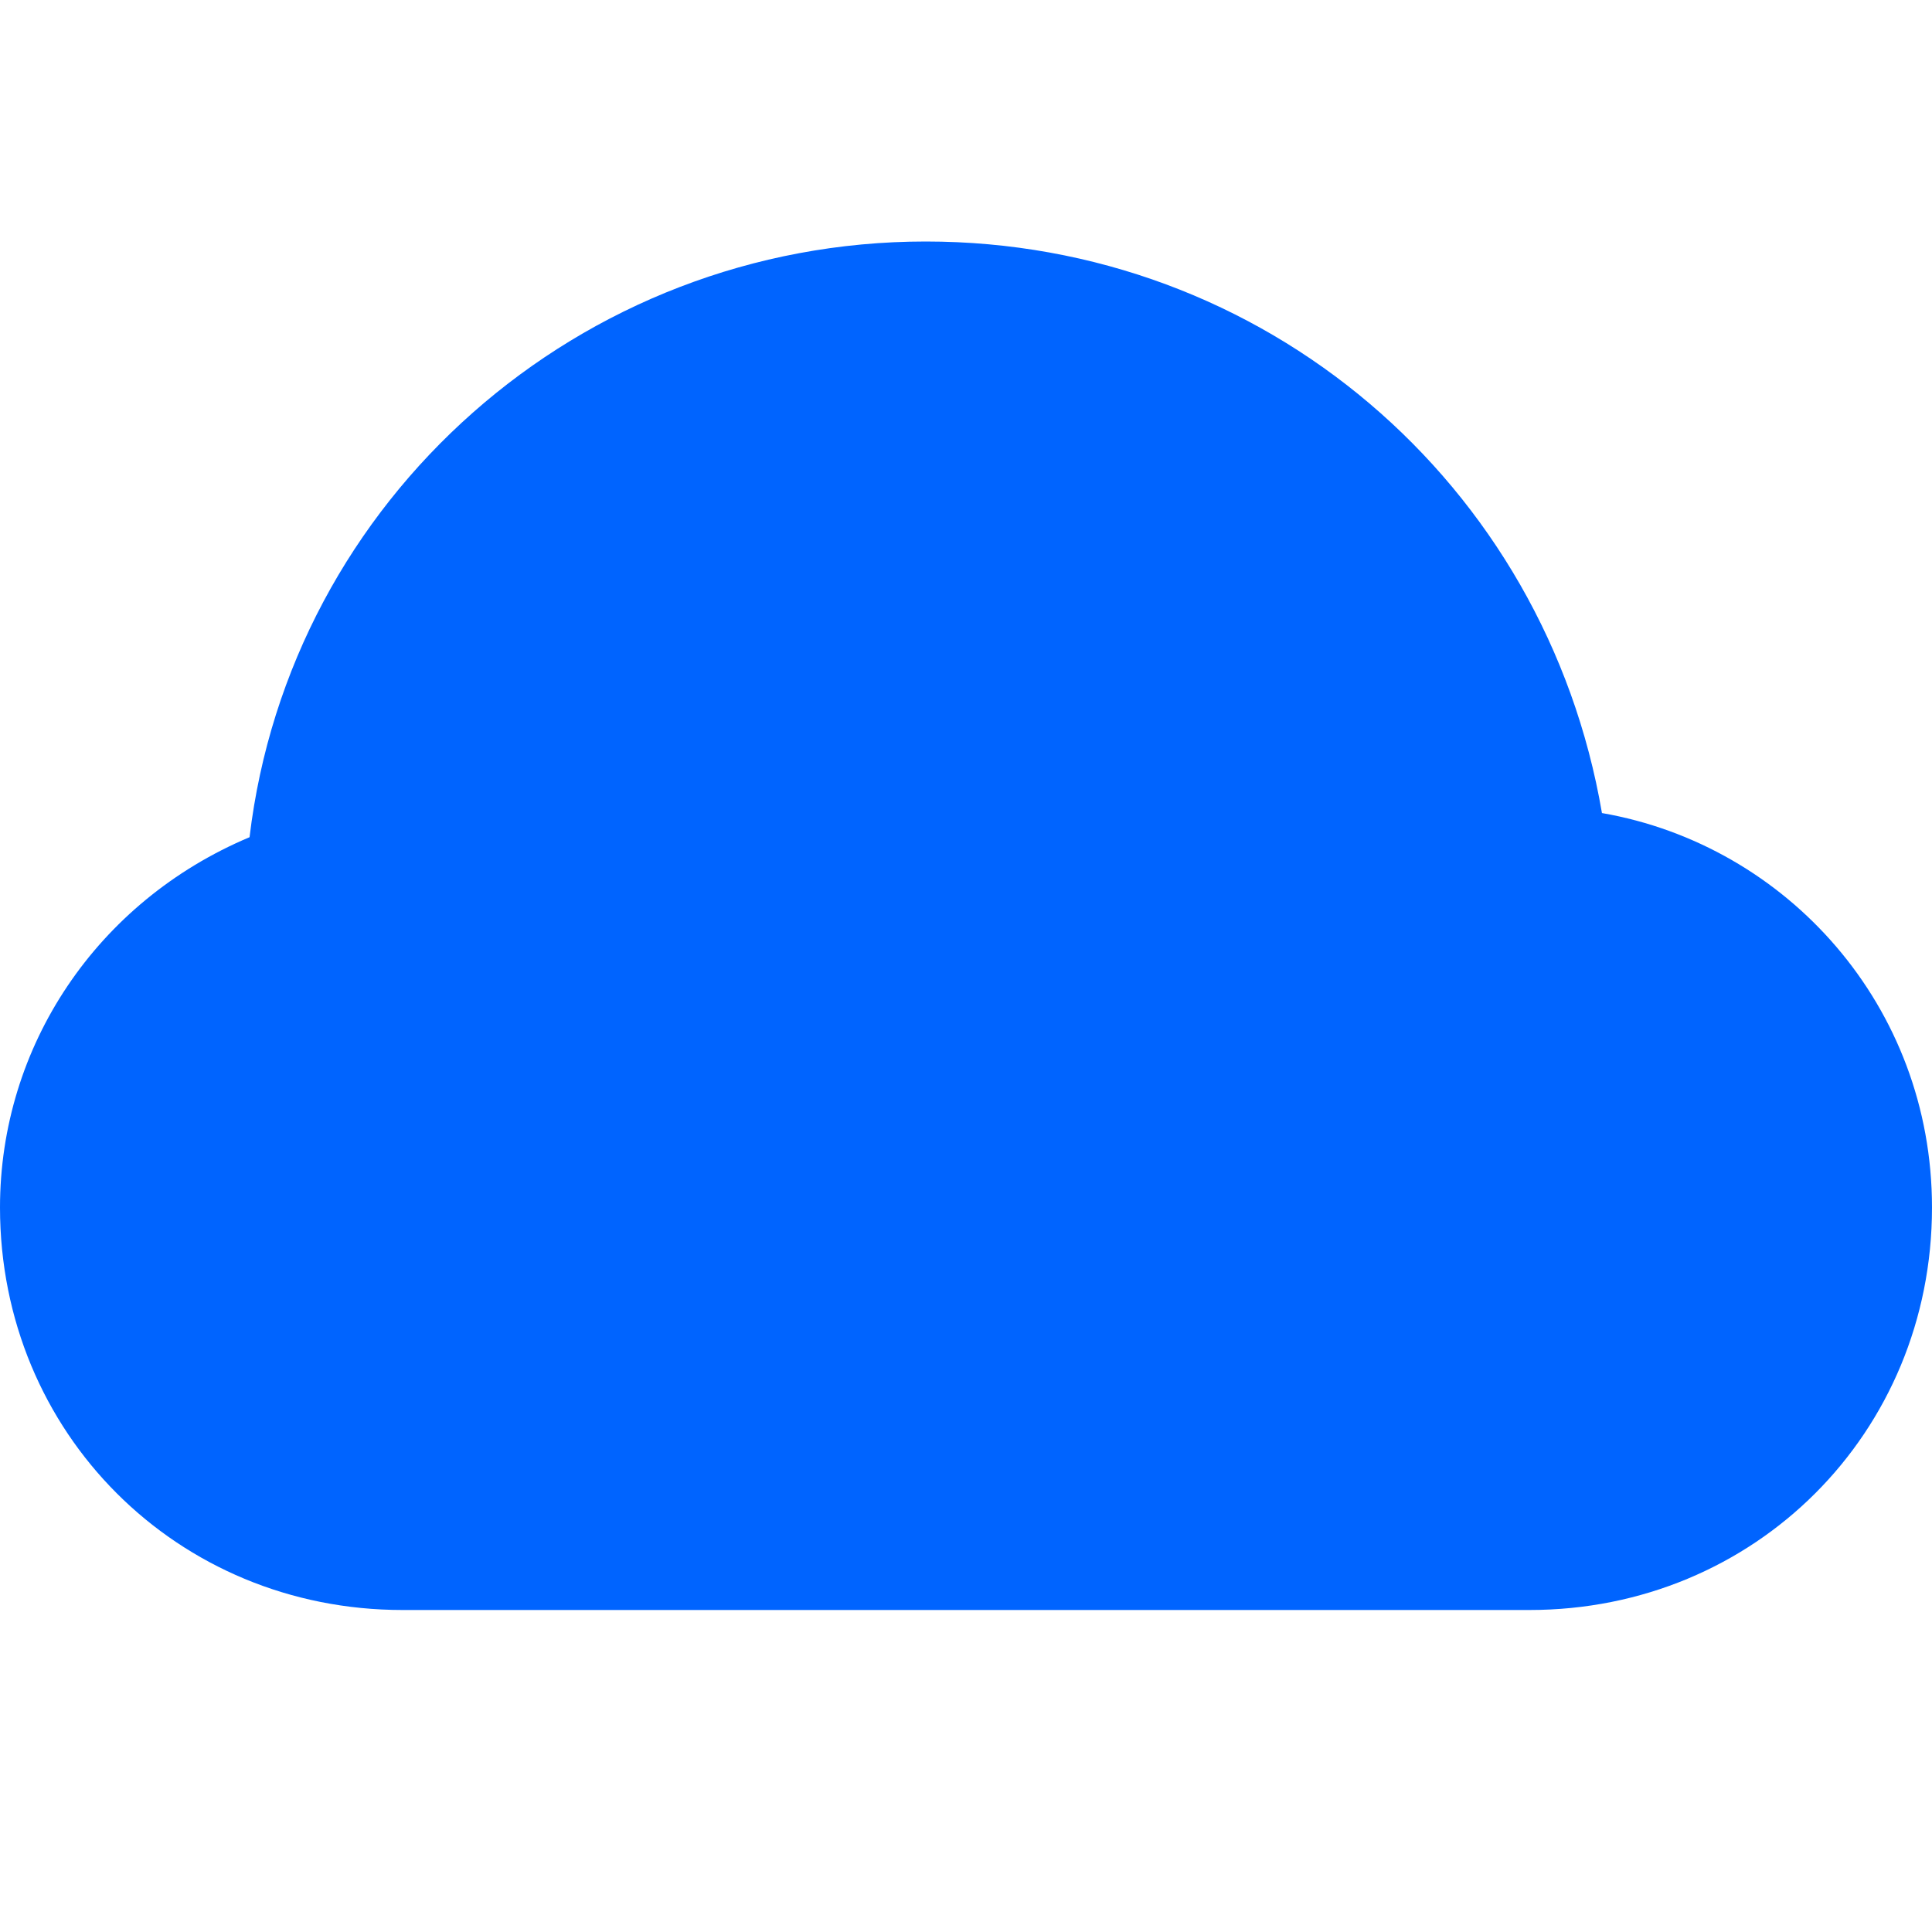 <?xml version="1.0" encoding="utf-8"?>
<!-- Generator: Adobe Illustrator 24.1.2, SVG Export Plug-In . SVG Version: 6.00 Build 0)  -->
<svg version="1.1" id="Layer_1" xmlns="http://www.w3.org/2000/svg" xmlns:xlink="http://www.w3.org/1999/xlink" x="0px" y="0px"
	 viewBox="0 0 24 24" style="enable-background:new 0 0 24 24;" xml:space="preserve">
<style type="text/css">
	.st0{fill:#0064FF;}
</style>
<g>
	<path class="st0" d="M19.9,10.1C19.2,6,15.7,3,11.5,3c-4.3,0-7.9,3.2-8.4,7.4C1.2,11.2,0,13,0,15c0,2.8,2.2,5,5,5h14
		c2.8,0,5-2.2,5-5C24,12.5,22.2,10.5,19.9,10.1z"/>
</g>
</svg>

